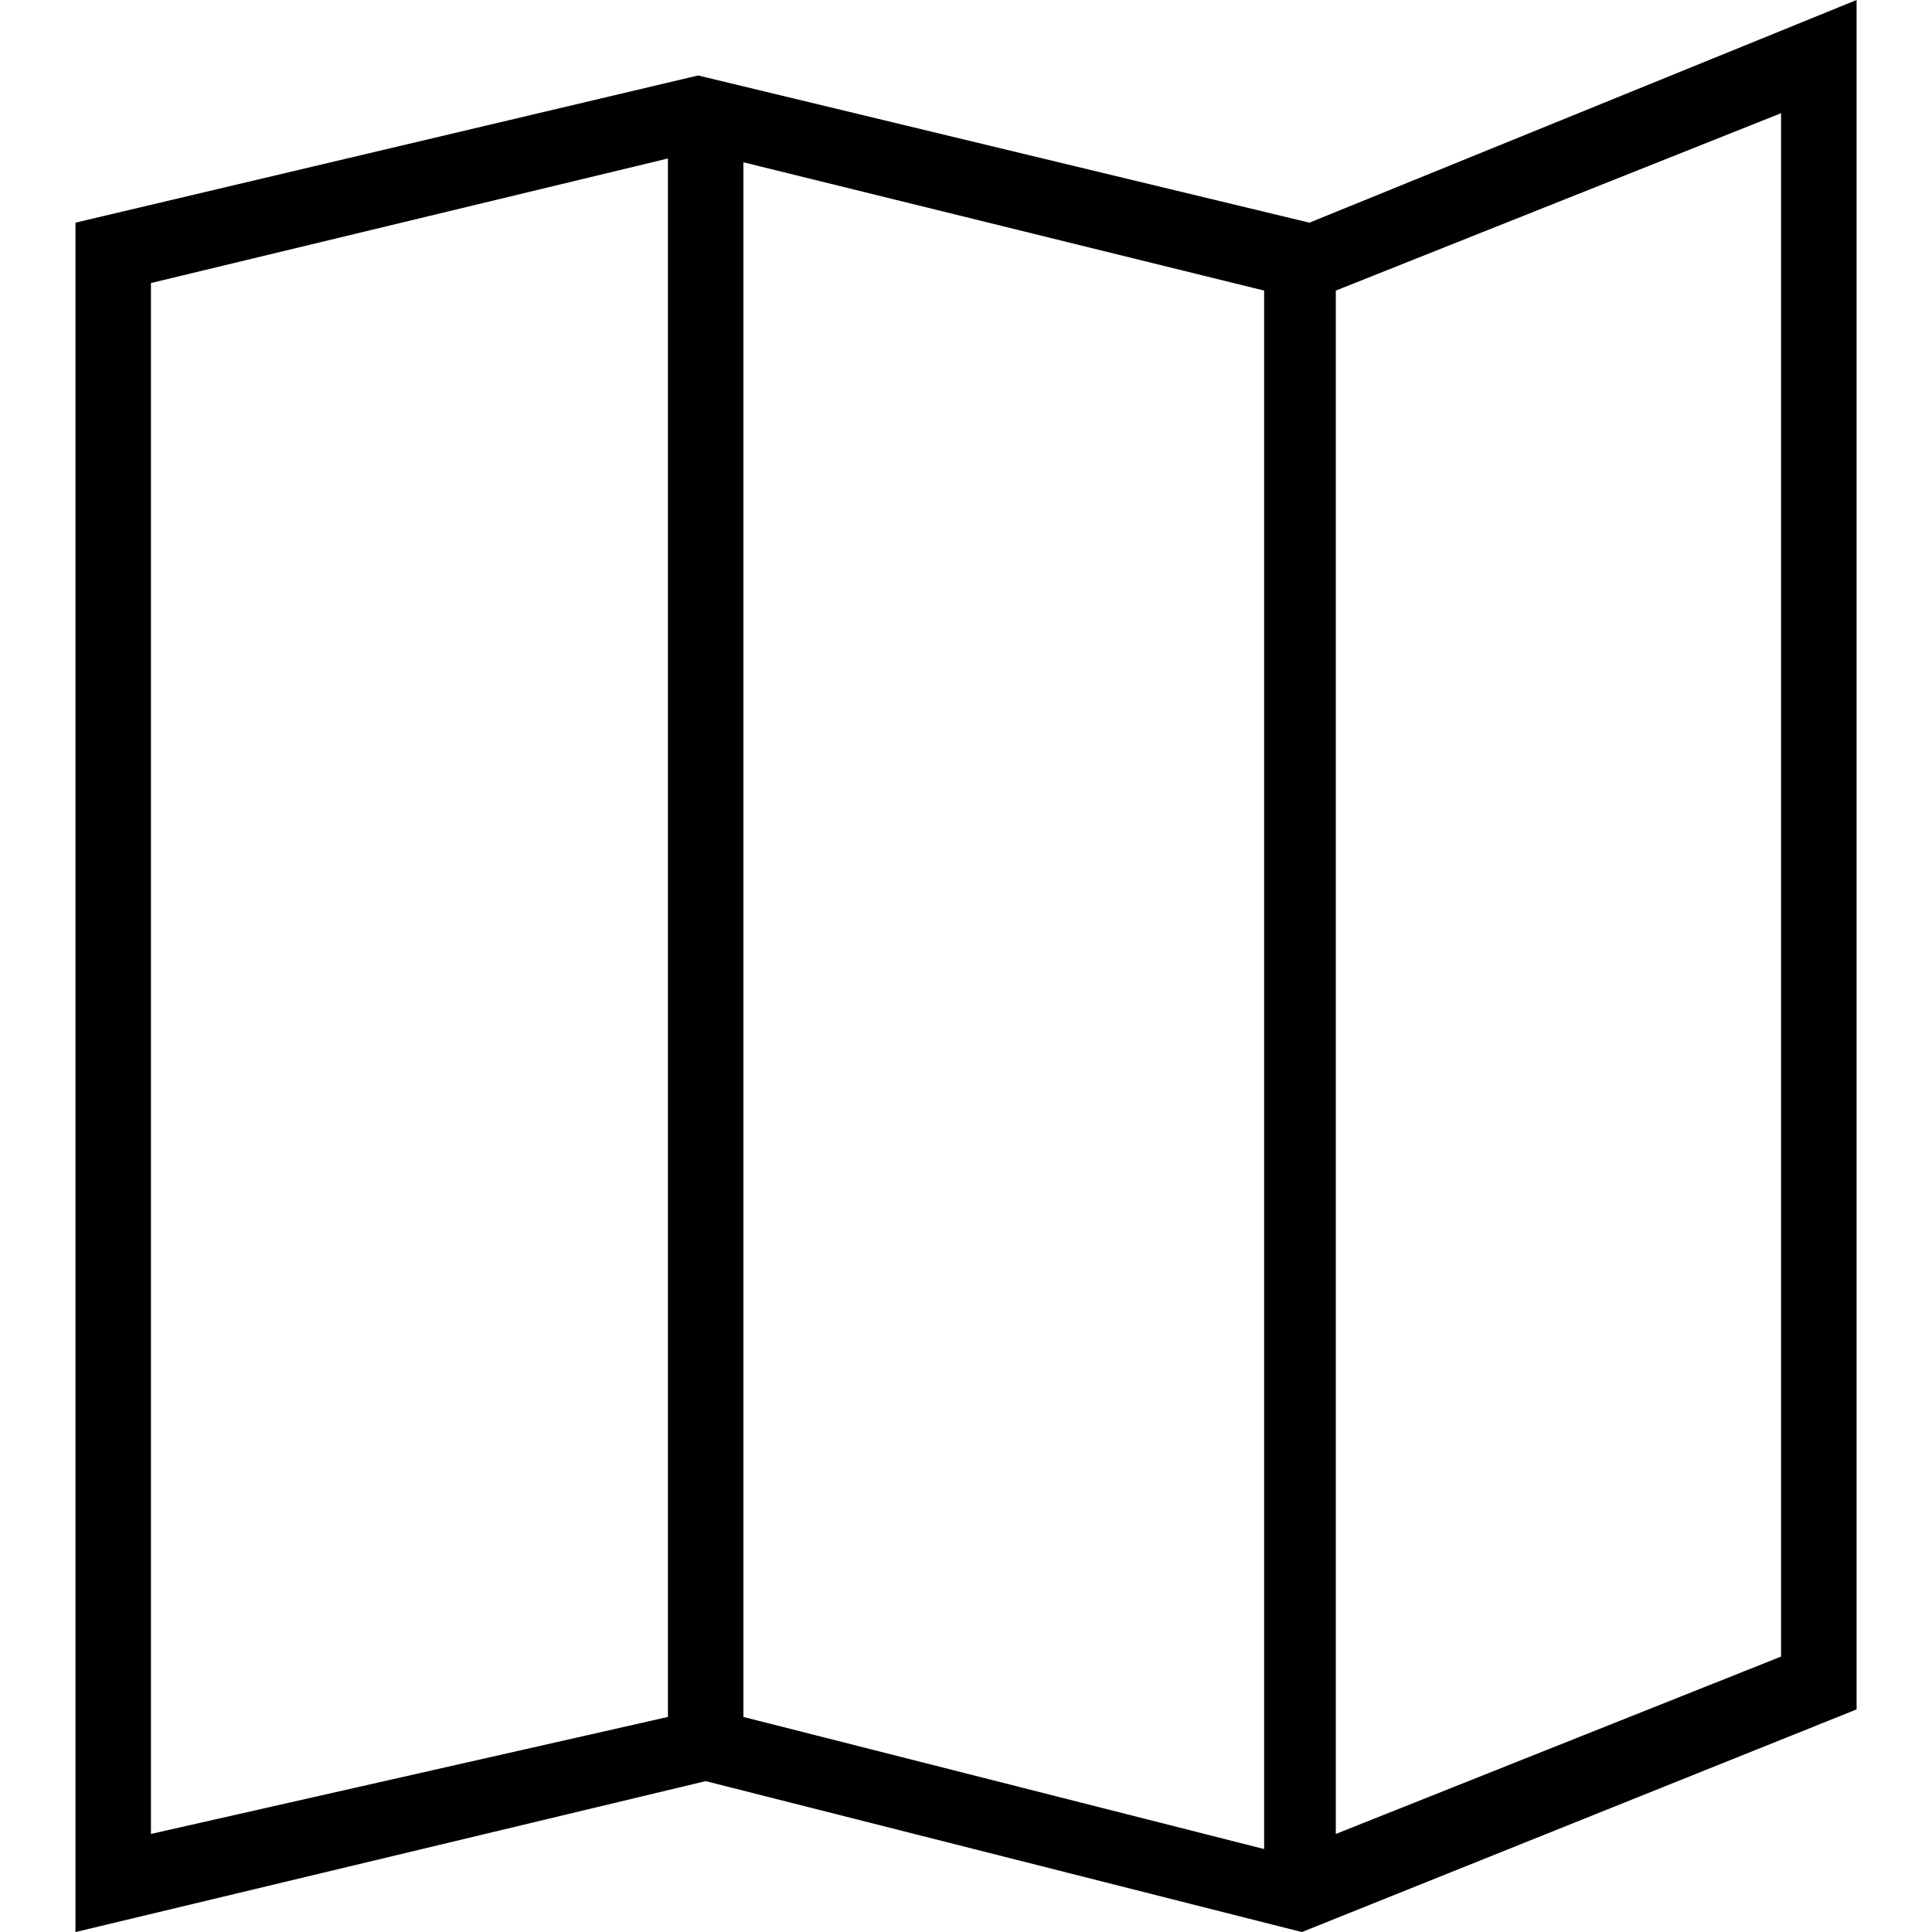 <?xml version="1.0" encoding="utf-8"?>
<!DOCTYPE svg PUBLIC "-//W3C//DTD SVG 1.1//EN" "http://www.w3.org/Graphics/SVG/1.1/DTD/svg11.dtd">
<svg version="1.1" xmlns="http://www.w3.org/2000/svg" xmlns:xlink="http://www.w3.org/1999/xlink" width="32" height="32" viewBox="0 0 32 32">
<path d="M21.688 3.688l-10.125-2.438-10.313 2.438v28.313l10.438-2.5 9.875 2.5 9.188-3.688v-28.313zM12.313 2.688l8.625 2.125v25.813l-8.625-2.188zM2.5 4.688l8.563-2.063v25.813l-8.563 1.938zM29.5 27.438l-7.375 2.938v-25.563l7.375-2.938z"></path>
</svg>

